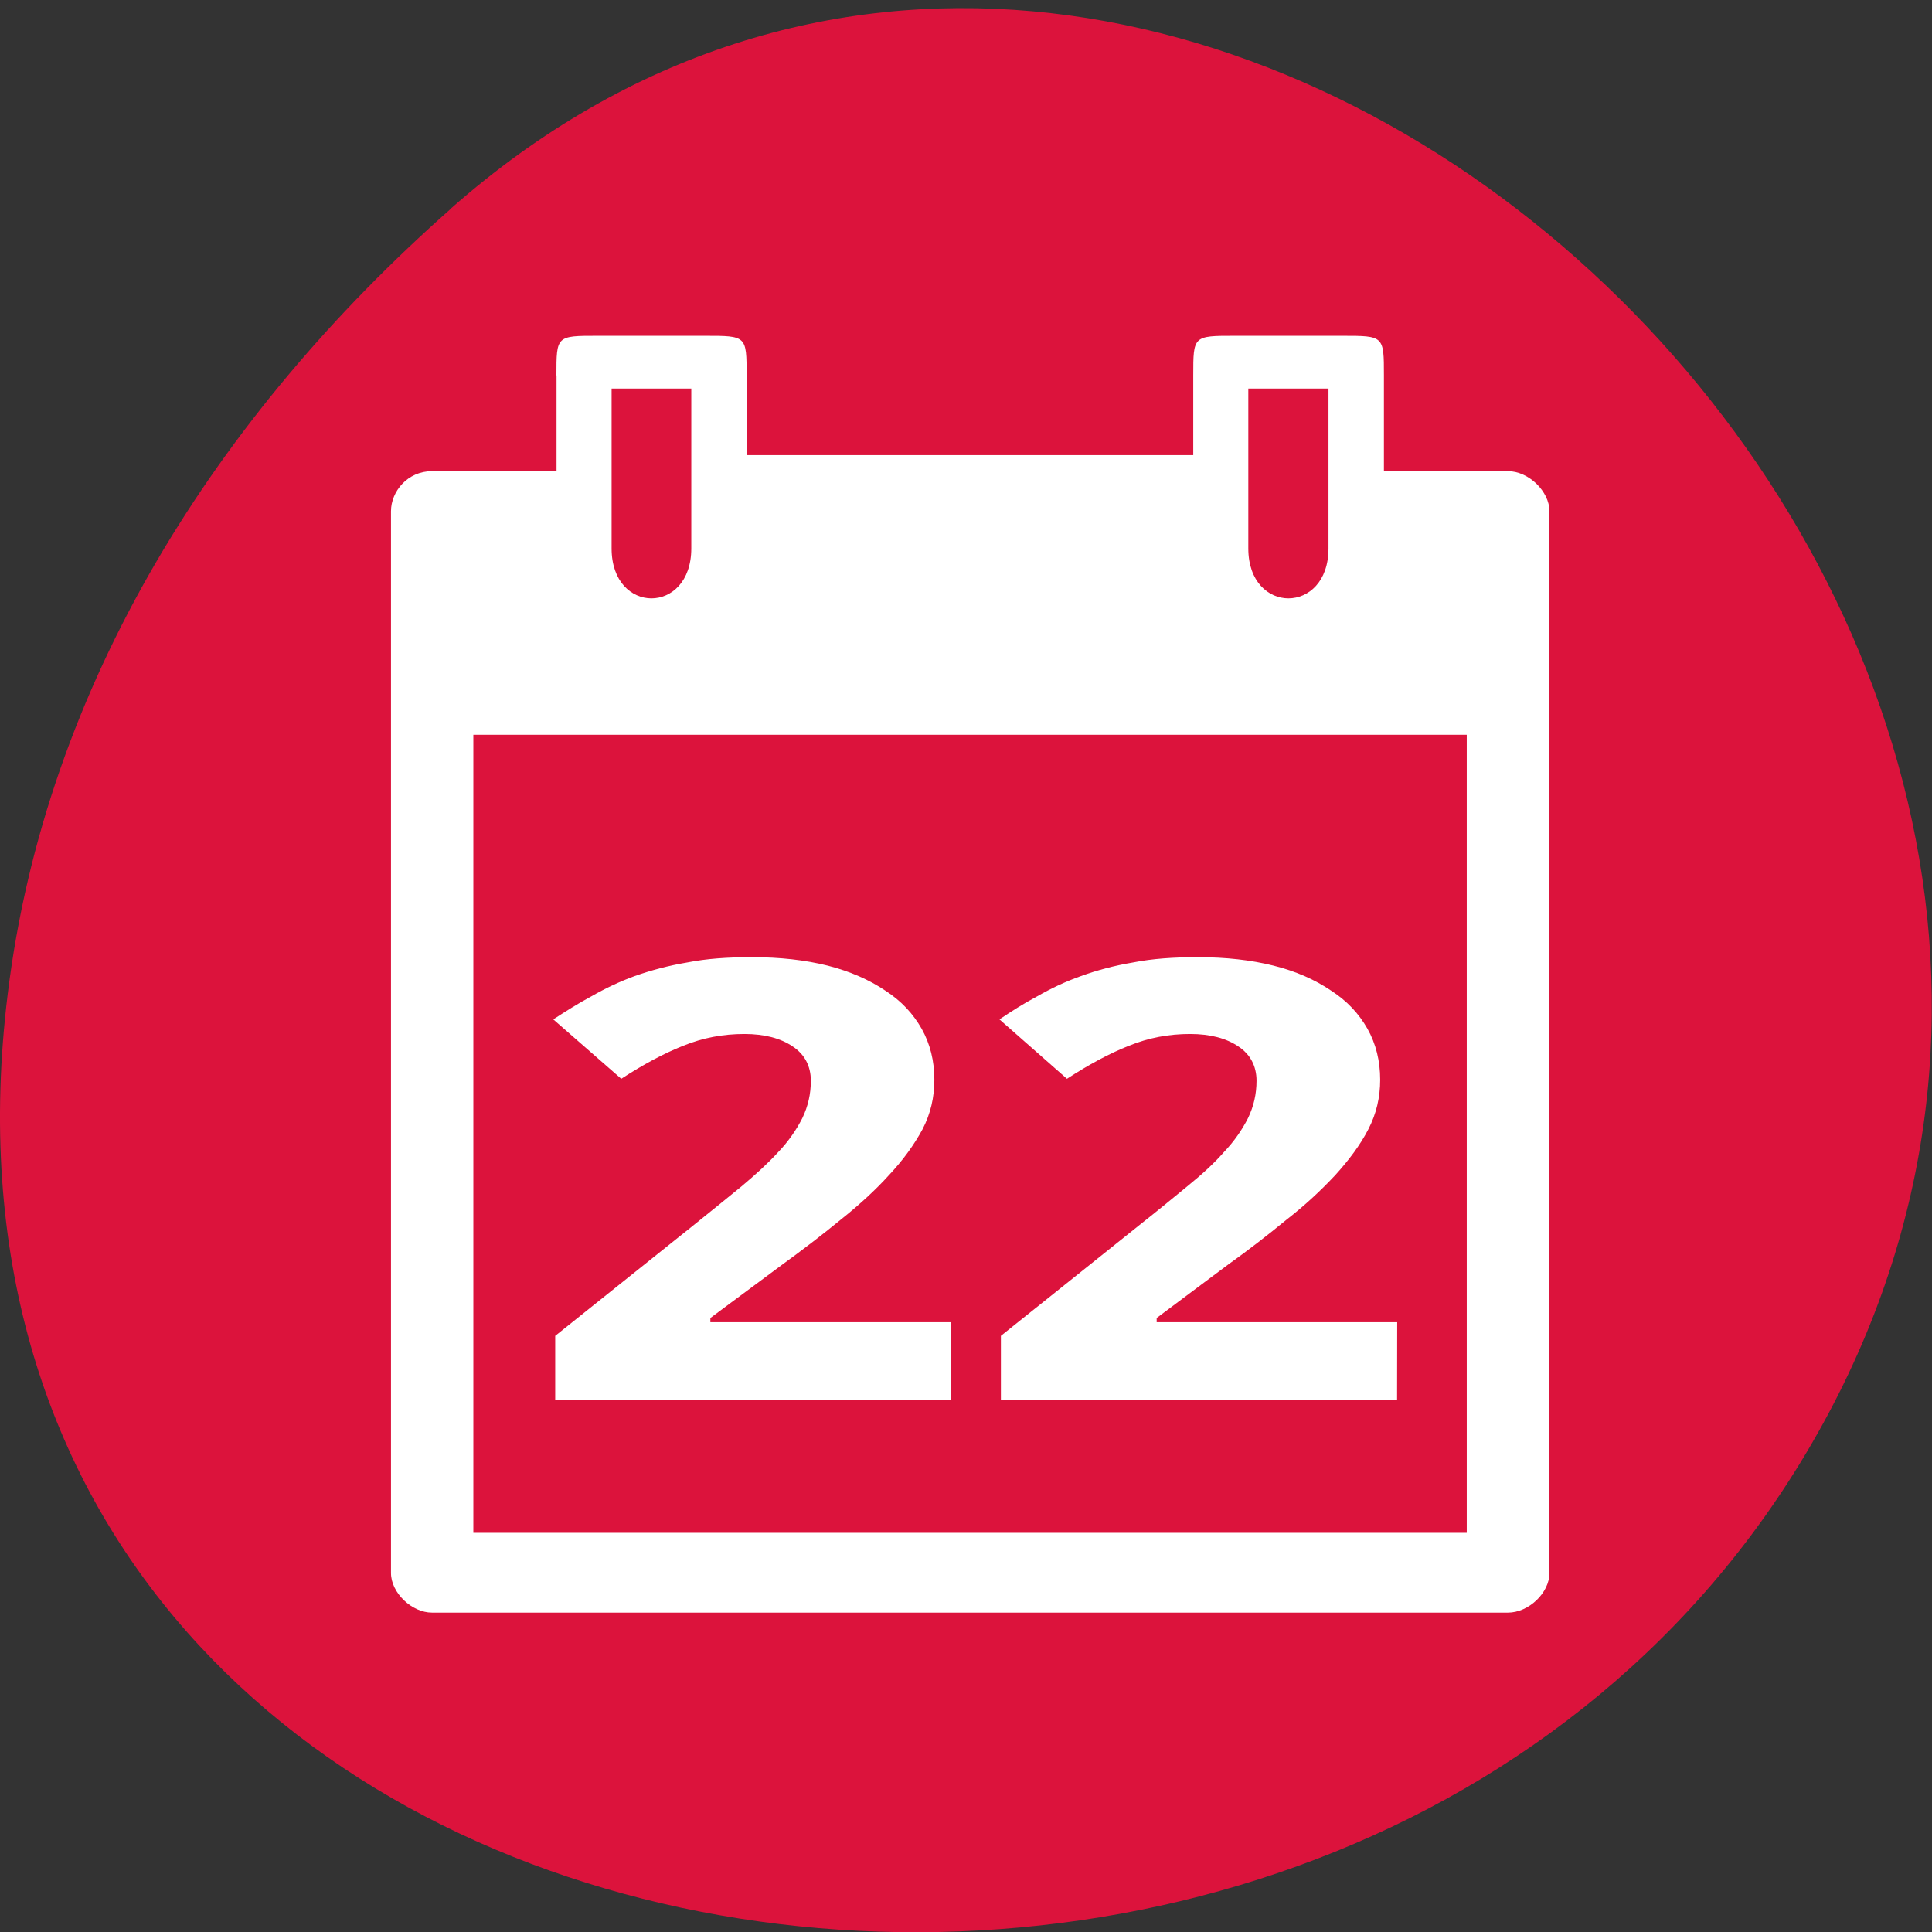 <svg xmlns="http://www.w3.org/2000/svg" viewBox="0 0 16 16"><rect x="0" y="0" width="16" height="16" fill="#333333" stroke="none"/><path d="m 3.734 1.727 c 5.953 -5.254 15.11 3.035 11.41 9.977 c -3.746 7.02 -16.14 5.145 -15.08 -3.473 c 0.313 -2.562 1.73 -4.789 3.672 -6.504" fill="#dc133c"/><g fill="#fff"><path d="m 4.609 3.109 v 0.793 h -1.031 c -0.203 0 -0.34 0.168 -0.34 0.332 v 8.793 c 0 0.164 0.172 0.328 0.34 0.328 h 8.91 c 0.172 0 0.344 -0.164 0.344 -0.328 v -8.793 c 0 -0.164 -0.172 -0.332 -0.344 -0.332 h -1.027 v -0.793 c 0 -0.328 0 -0.328 -0.344 -0.328 h -0.891 c -0.344 0 -0.344 0 -0.344 0.328 v 0.66 h -3.699 v -0.66 c 0 -0.328 0 -0.328 -0.344 -0.328 h -0.891 c -0.34 0 -0.34 0 -0.34 0.328 m 0.457 0.109 h 0.66 v 1.324 c 0 0.551 -0.66 0.551 -0.66 0 m 5.273 -1.324 h 0.664 v 1.324 c 0 0.551 -0.664 0.551 -0.664 0 m -6.418 1.543 h 8.227 v 6.609 h -8.227"/><path d="m 7.875 11.594 h -3.277 v -0.531 l 1.148 -0.918 c 0.145 -0.117 0.277 -0.223 0.395 -0.32 c 0.117 -0.098 0.219 -0.191 0.305 -0.285 c 0.086 -0.09 0.152 -0.188 0.199 -0.281 c 0.047 -0.098 0.07 -0.199 0.07 -0.309 c 0 -0.121 -0.051 -0.219 -0.152 -0.285 c -0.098 -0.066 -0.23 -0.102 -0.398 -0.102 c -0.176 0 -0.344 0.031 -0.508 0.098 c -0.16 0.063 -0.332 0.156 -0.512 0.273 l -0.563 -0.492 c 0.102 -0.066 0.207 -0.133 0.316 -0.191 c 0.109 -0.063 0.23 -0.121 0.359 -0.168 c 0.133 -0.047 0.277 -0.086 0.438 -0.113 c 0.156 -0.031 0.332 -0.043 0.531 -0.043 c 0.234 0 0.441 0.023 0.629 0.07 c 0.184 0.047 0.344 0.117 0.477 0.207 c 0.133 0.086 0.23 0.191 0.301 0.316 c 0.07 0.125 0.105 0.266 0.105 0.422 c 0 0.145 -0.031 0.281 -0.098 0.41 c -0.07 0.129 -0.16 0.254 -0.277 0.379 c -0.113 0.125 -0.25 0.25 -0.402 0.371 c -0.152 0.125 -0.316 0.25 -0.488 0.375 l -0.59 0.438 v 0.035 h 1.992"/><path d="m 11.57 11.594 h -3.281 v -0.531 l 1.148 -0.918 c 0.148 -0.117 0.277 -0.223 0.395 -0.32 c 0.121 -0.098 0.223 -0.191 0.305 -0.285 c 0.086 -0.09 0.152 -0.188 0.199 -0.281 c 0.047 -0.098 0.07 -0.199 0.07 -0.309 c 0 -0.121 -0.051 -0.219 -0.152 -0.285 c -0.098 -0.066 -0.23 -0.102 -0.398 -0.102 c -0.176 0 -0.344 0.031 -0.508 0.098 c -0.16 0.063 -0.332 0.156 -0.512 0.273 l -0.559 -0.492 c 0.098 -0.066 0.203 -0.133 0.313 -0.191 c 0.109 -0.063 0.23 -0.121 0.363 -0.168 c 0.129 -0.047 0.273 -0.086 0.434 -0.113 c 0.156 -0.031 0.336 -0.043 0.531 -0.043 c 0.234 0 0.441 0.023 0.629 0.07 c 0.188 0.047 0.344 0.117 0.477 0.207 c 0.133 0.086 0.23 0.191 0.301 0.316 c 0.07 0.125 0.105 0.266 0.105 0.422 c 0 0.145 -0.031 0.281 -0.098 0.41 c -0.066 0.129 -0.16 0.254 -0.273 0.379 c -0.117 0.125 -0.25 0.25 -0.406 0.371 c -0.152 0.125 -0.313 0.25 -0.488 0.375 l -0.586 0.438 v 0.035 h 1.992"/></g></svg>